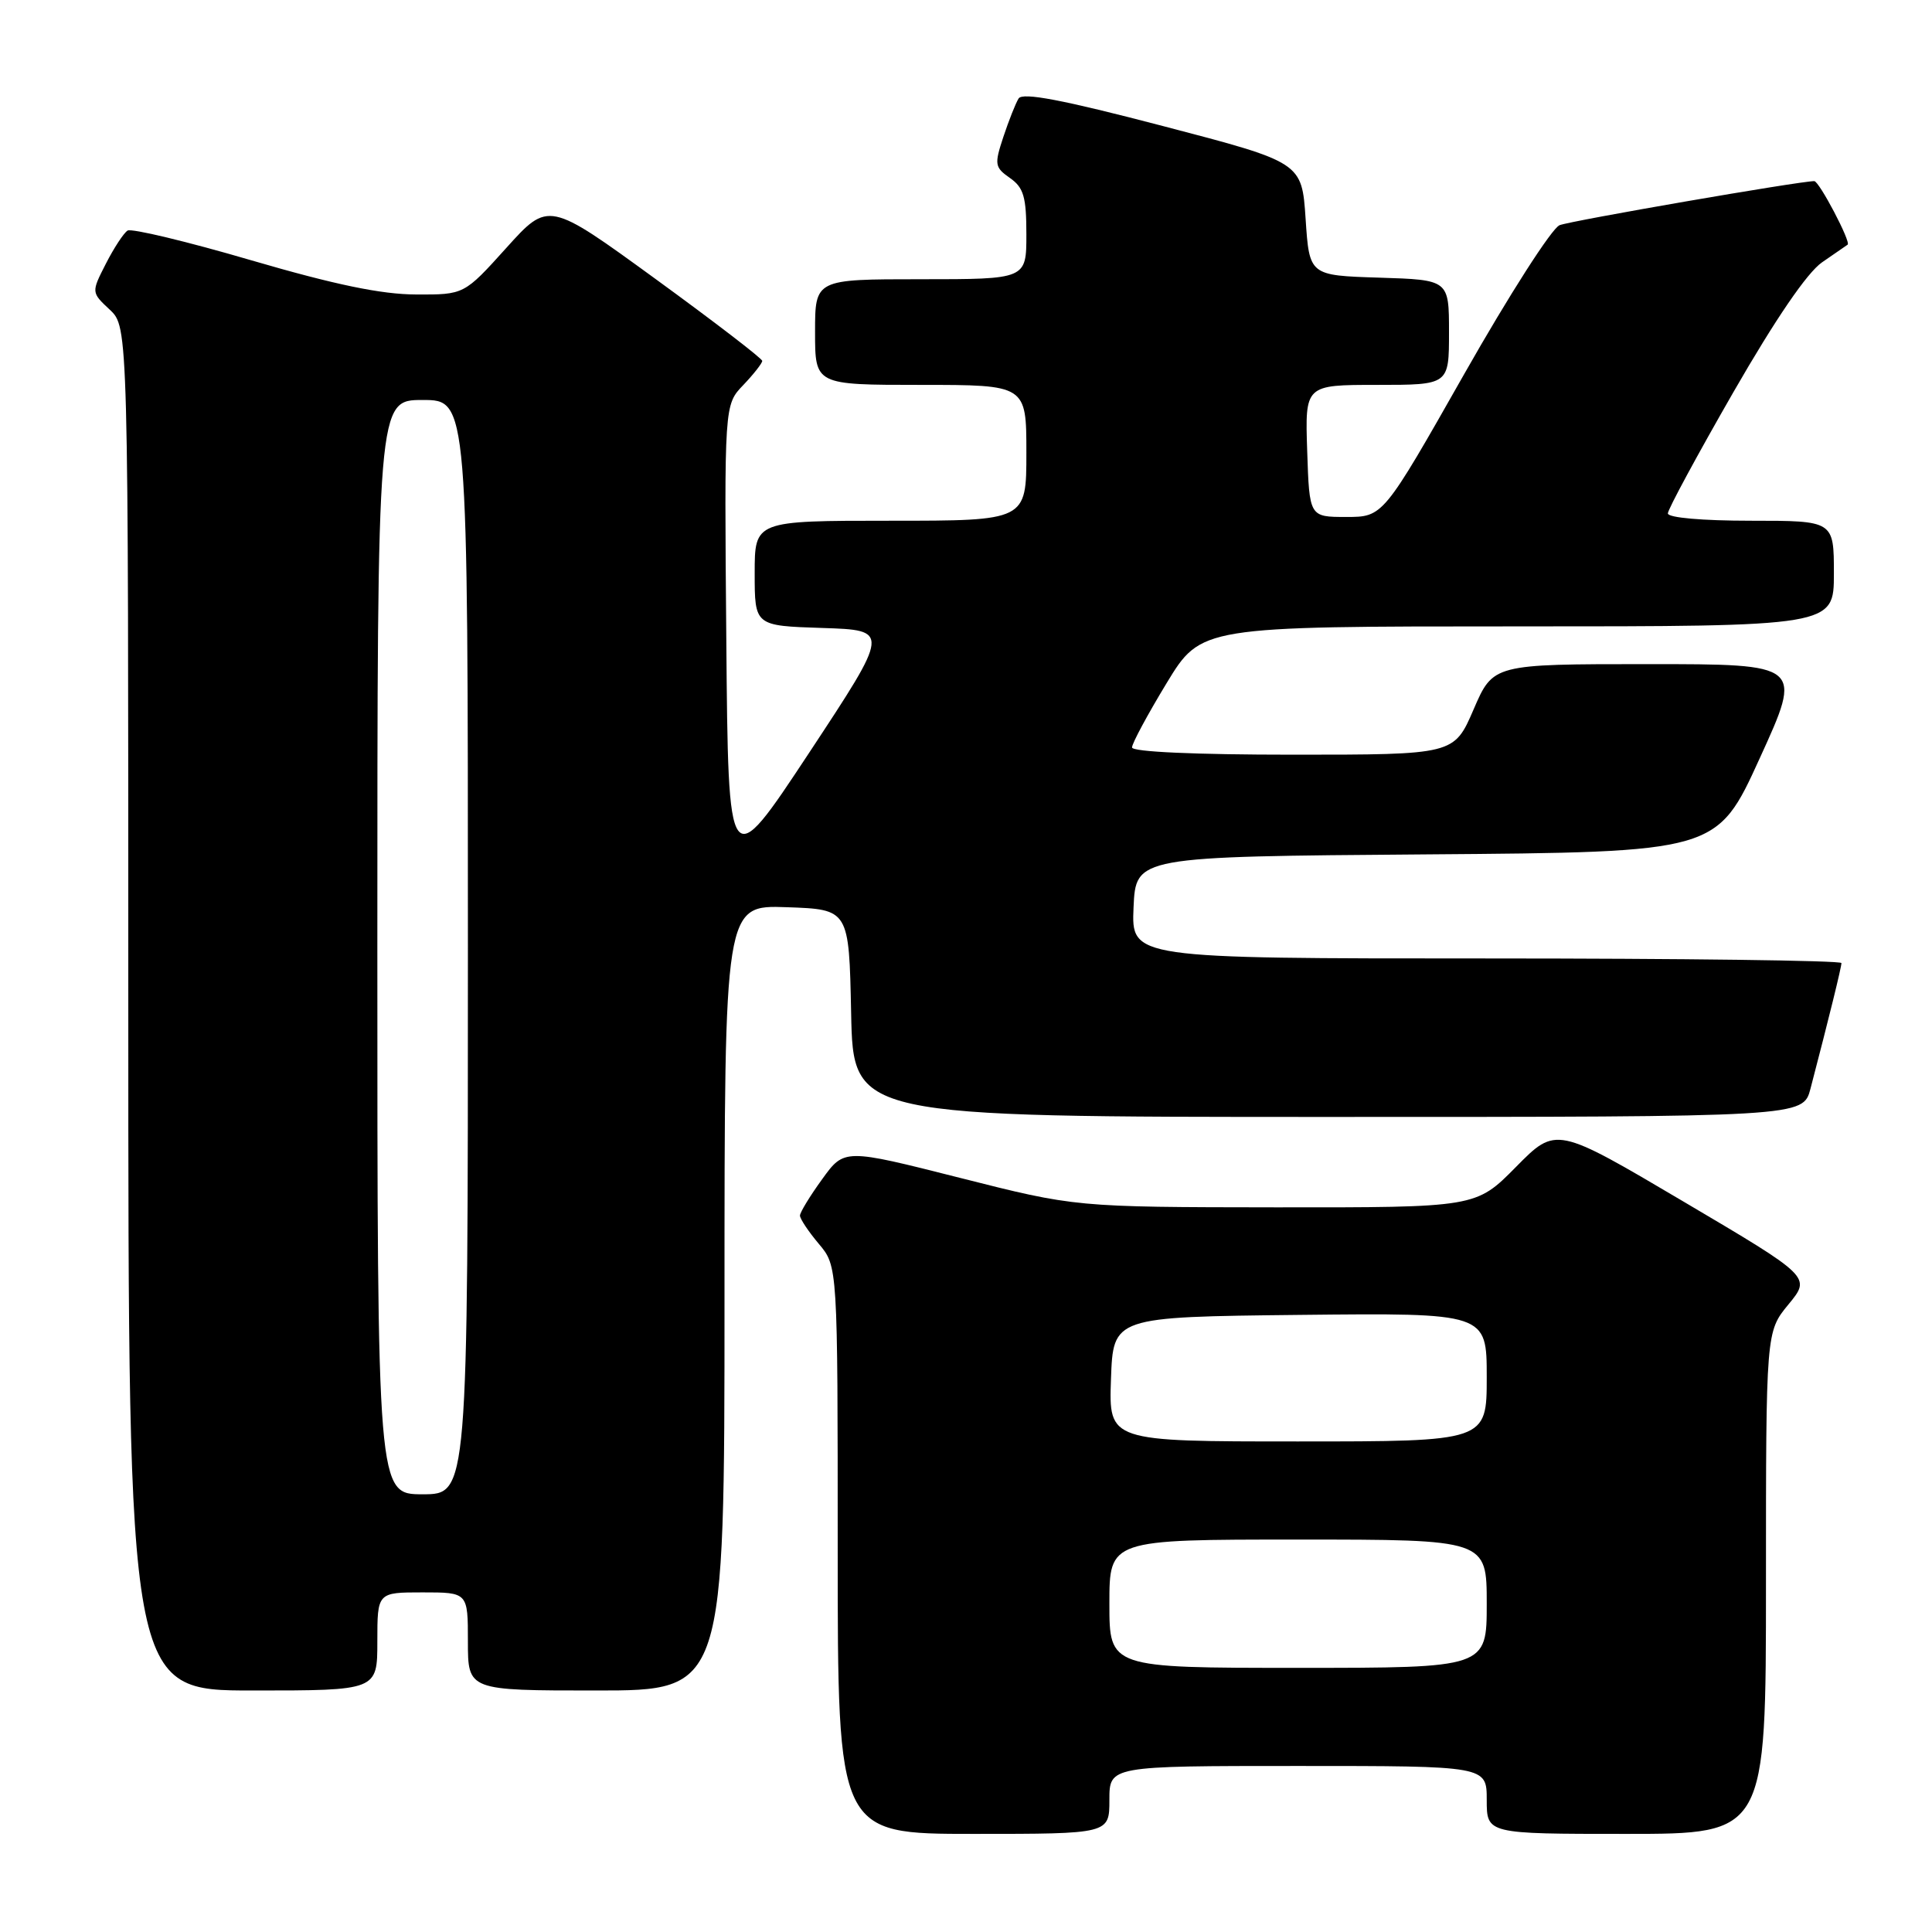 <?xml version="1.0" encoding="UTF-8" standalone="no"?>
<!DOCTYPE svg PUBLIC "-//W3C//DTD SVG 1.1//EN" "http://www.w3.org/Graphics/SVG/1.1/DTD/svg11.dtd" >
<svg xmlns="http://www.w3.org/2000/svg" xmlns:xlink="http://www.w3.org/1999/xlink" version="1.1" viewBox="0 0 256 256">
 <g >
 <path fill="currentColor"
d=" M 147.00 238.50 C 147.00 234.00 147.00 234.00 172.00 234.00 C 197.00 234.00 197.00 234.00 197.00 238.50 C 197.00 243.00 197.00 243.00 215.50 243.00 C 234.00 243.00 234.00 243.00 234.00 209.73 C 234.00 176.46 234.00 176.46 236.99 172.83 C 239.98 169.20 239.98 169.20 223.08 159.22 C 206.19 149.24 206.19 149.24 200.88 154.62 C 195.57 160.00 195.57 160.00 169.03 159.98 C 142.50 159.95 142.50 159.95 127.19 156.07 C 111.87 152.19 111.87 152.19 108.94 156.25 C 107.32 158.48 106.00 160.65 106.00 161.07 C 106.00 161.50 107.12 163.18 108.50 164.82 C 111.00 167.79 111.00 167.79 111.00 205.39 C 111.00 243.00 111.00 243.00 129.00 243.00 C 147.00 243.00 147.00 243.00 147.00 238.50 Z  M 50.00 217.50 C 50.00 211.00 50.00 211.00 56.00 211.00 C 62.00 211.00 62.00 211.00 62.00 217.50 C 62.00 224.00 62.00 224.00 79.00 224.00 C 96.00 224.00 96.00 224.00 96.00 171.96 C 96.00 119.92 96.00 119.92 104.25 120.21 C 112.50 120.50 112.50 120.50 112.78 134.25 C 113.06 148.00 113.06 148.00 175.99 148.00 C 238.92 148.00 238.92 148.00 239.90 144.25 C 242.36 134.84 244.00 128.16 244.00 127.61 C 244.00 127.27 222.83 127.00 196.95 127.00 C 149.91 127.00 149.91 127.00 150.20 120.25 C 150.50 113.50 150.50 113.50 189.00 113.21 C 227.50 112.92 227.50 112.92 233.18 100.46 C 238.87 88.00 238.87 88.00 218.36 88.00 C 197.85 88.00 197.85 88.00 195.26 94.00 C 192.67 100.00 192.67 100.00 171.34 100.00 C 158.30 100.00 150.00 99.62 150.00 99.04 C 150.00 98.50 152.06 94.68 154.57 90.54 C 159.15 83.00 159.15 83.00 201.07 83.00 C 243.00 83.00 243.00 83.00 243.00 76.00 C 243.00 69.00 243.00 69.00 232.00 69.00 C 225.58 69.00 221.00 68.60 221.00 68.03 C 221.00 67.50 224.91 60.27 229.68 51.97 C 235.26 42.27 239.46 36.12 241.43 34.76 C 243.12 33.60 244.64 32.55 244.82 32.42 C 245.30 32.08 241.05 24.00 240.40 24.00 C 238.46 24.00 208.16 29.24 206.65 29.84 C 205.63 30.24 199.95 39.10 194.03 49.54 C 183.27 68.50 183.27 68.50 178.38 68.50 C 173.50 68.50 173.50 68.50 173.21 59.75 C 172.92 51.00 172.92 51.00 182.46 51.00 C 192.00 51.00 192.00 51.00 192.00 44.04 C 192.00 37.08 192.00 37.08 182.75 36.79 C 173.50 36.50 173.50 36.50 173.00 29.00 C 172.50 21.51 172.50 21.51 154.09 16.70 C 140.79 13.22 135.49 12.21 134.97 13.05 C 134.57 13.69 133.67 15.98 132.95 18.14 C 131.74 21.80 131.80 22.17 133.83 23.59 C 135.64 24.86 136.00 26.09 136.00 31.06 C 136.00 37.00 136.00 37.00 122.00 37.00 C 108.00 37.00 108.00 37.00 108.00 44.00 C 108.00 51.00 108.00 51.00 122.00 51.00 C 136.00 51.00 136.00 51.00 136.00 60.00 C 136.00 69.00 136.00 69.00 118.00 69.00 C 100.00 69.00 100.00 69.00 100.00 75.96 C 100.00 82.92 100.00 82.92 108.97 83.21 C 117.93 83.50 117.93 83.50 107.22 99.74 C 96.50 115.97 96.50 115.97 96.24 84.81 C 95.97 53.64 95.97 53.64 98.49 51.02 C 99.87 49.57 101.00 48.13 101.00 47.82 C 101.00 47.51 94.63 42.62 86.84 36.95 C 72.68 26.65 72.68 26.65 67.09 32.85 C 61.50 39.05 61.50 39.05 55.12 39.02 C 50.55 39.01 44.34 37.72 33.29 34.49 C 24.80 32.00 17.43 30.24 16.91 30.55 C 16.39 30.87 15.10 32.85 14.03 34.94 C 12.09 38.74 12.09 38.74 14.55 41.04 C 17.00 43.35 17.00 43.35 17.00 133.67 C 17.00 224.00 17.00 224.00 33.50 224.00 C 50.00 224.00 50.00 224.00 50.00 217.50 Z  M 147.00 212.50 C 147.00 204.00 147.00 204.00 172.00 204.00 C 197.00 204.00 197.00 204.00 197.00 212.50 C 197.00 221.00 197.00 221.00 172.00 221.00 C 147.00 221.00 147.00 221.00 147.00 212.50 Z  M 147.21 182.75 C 147.50 174.50 147.50 174.50 172.25 174.23 C 197.00 173.97 197.00 173.97 197.00 182.48 C 197.00 191.00 197.00 191.00 171.96 191.00 C 146.92 191.00 146.92 191.00 147.21 182.75 Z  M 50.00 125.50 C 50.00 53.00 50.00 53.00 56.00 53.00 C 62.00 53.00 62.00 53.00 62.00 125.50 C 62.00 198.00 62.00 198.00 56.00 198.00 C 50.00 198.00 50.00 198.00 50.00 125.50 Z "/>
</g>
</svg>